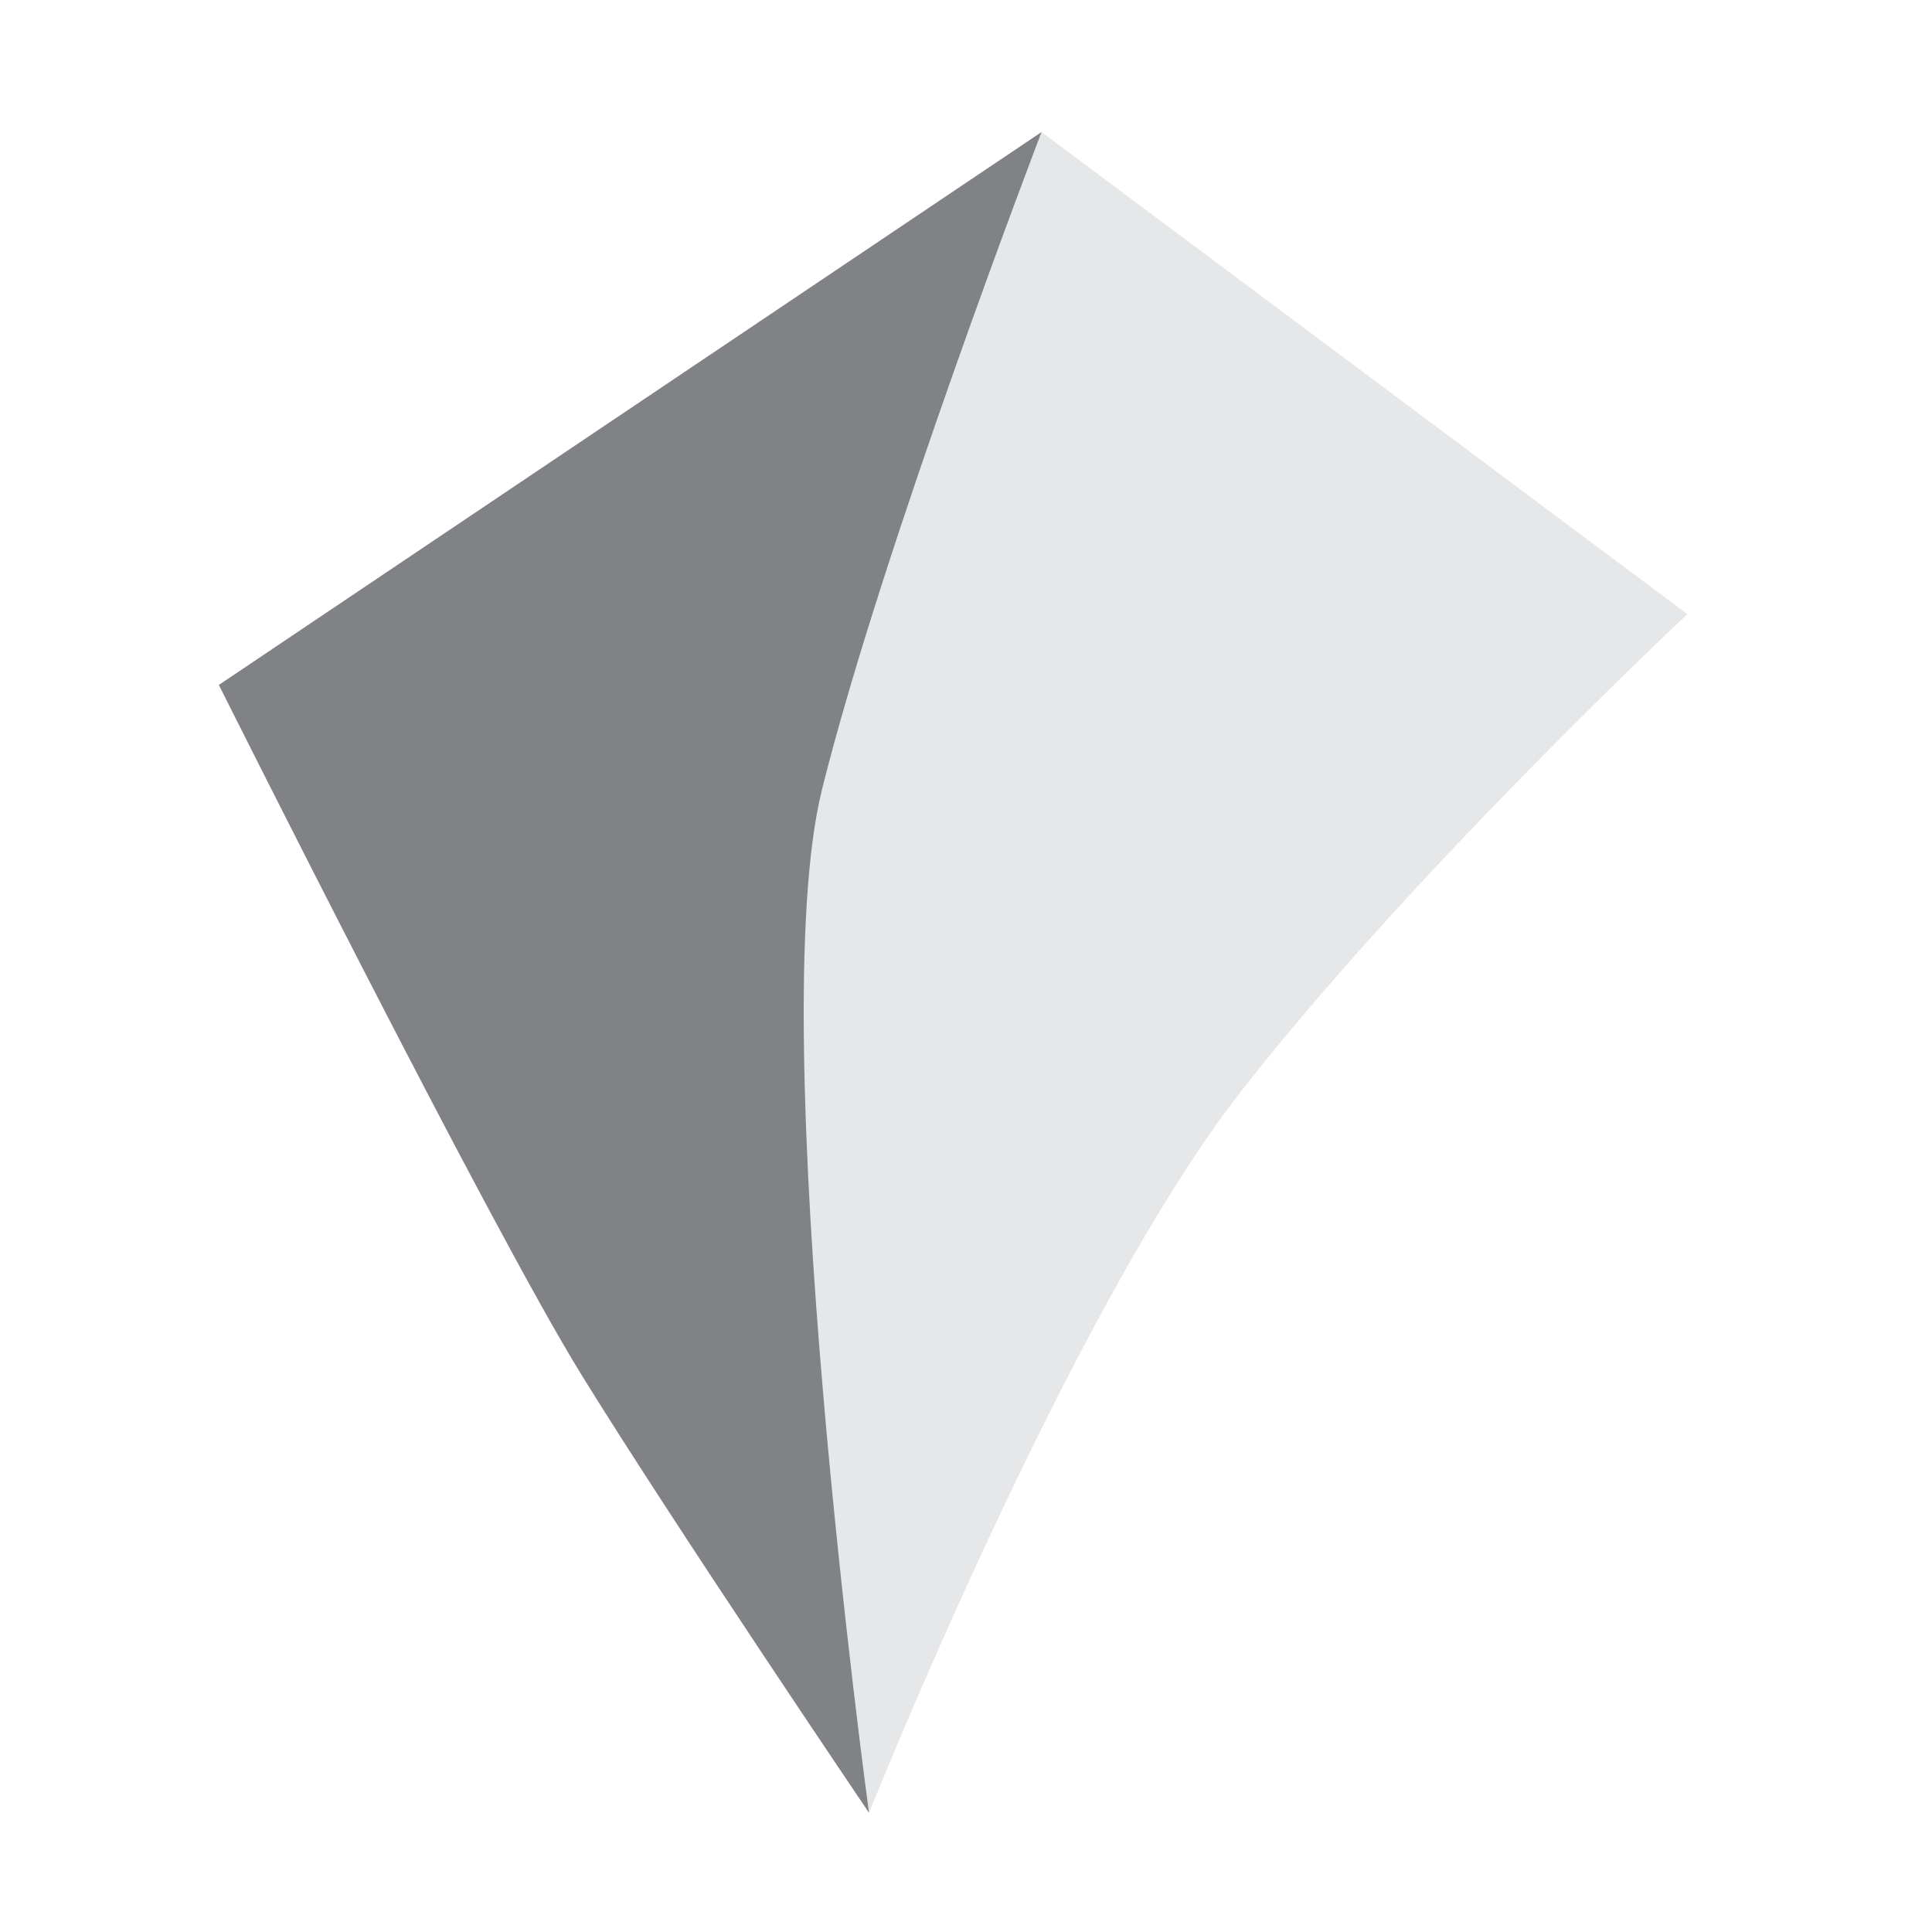 <?xml version="1.0" encoding="utf-8"?>
<!-- Generator: Adobe Illustrator 16.0.0, SVG Export Plug-In . SVG Version: 6.00 Build 0)  -->
<!DOCTYPE svg PUBLIC "-//W3C//DTD SVG 1.1//EN" "http://www.w3.org/Graphics/SVG/1.1/DTD/svg11.dtd">
<svg version="1.1" id="Layer_1" xmlns="http://www.w3.org/2000/svg" xmlns:xlink="http://www.w3.org/1999/xlink" x="0px" y="0px"
	 width="100px" height="100px" viewBox="0 0 100 100" enable-background="new 0 0 100 100" xml:space="preserve">
<path fill="#E6E7E8" d="M53.911,6.833c0,0-12.453,25.161-12.911,39.354c-0.458,14.193,3.983,47.646,3.983,47.646
	s10.302-25.871,19.231-37.317c8.931-11.449,23.125-24.728,23.125-24.728L53.911,6.833z"/>
<path fill="#808285" d="M11.328,35.452c0,0,13.966,27.931,18.774,35.716c4.808,7.784,14.881,22.666,14.881,22.666
	S39.434,53.359,42.55,40.85C45.665,28.34,53.911,6.833,53.911,6.833L11.328,35.452z"/>
</svg>
